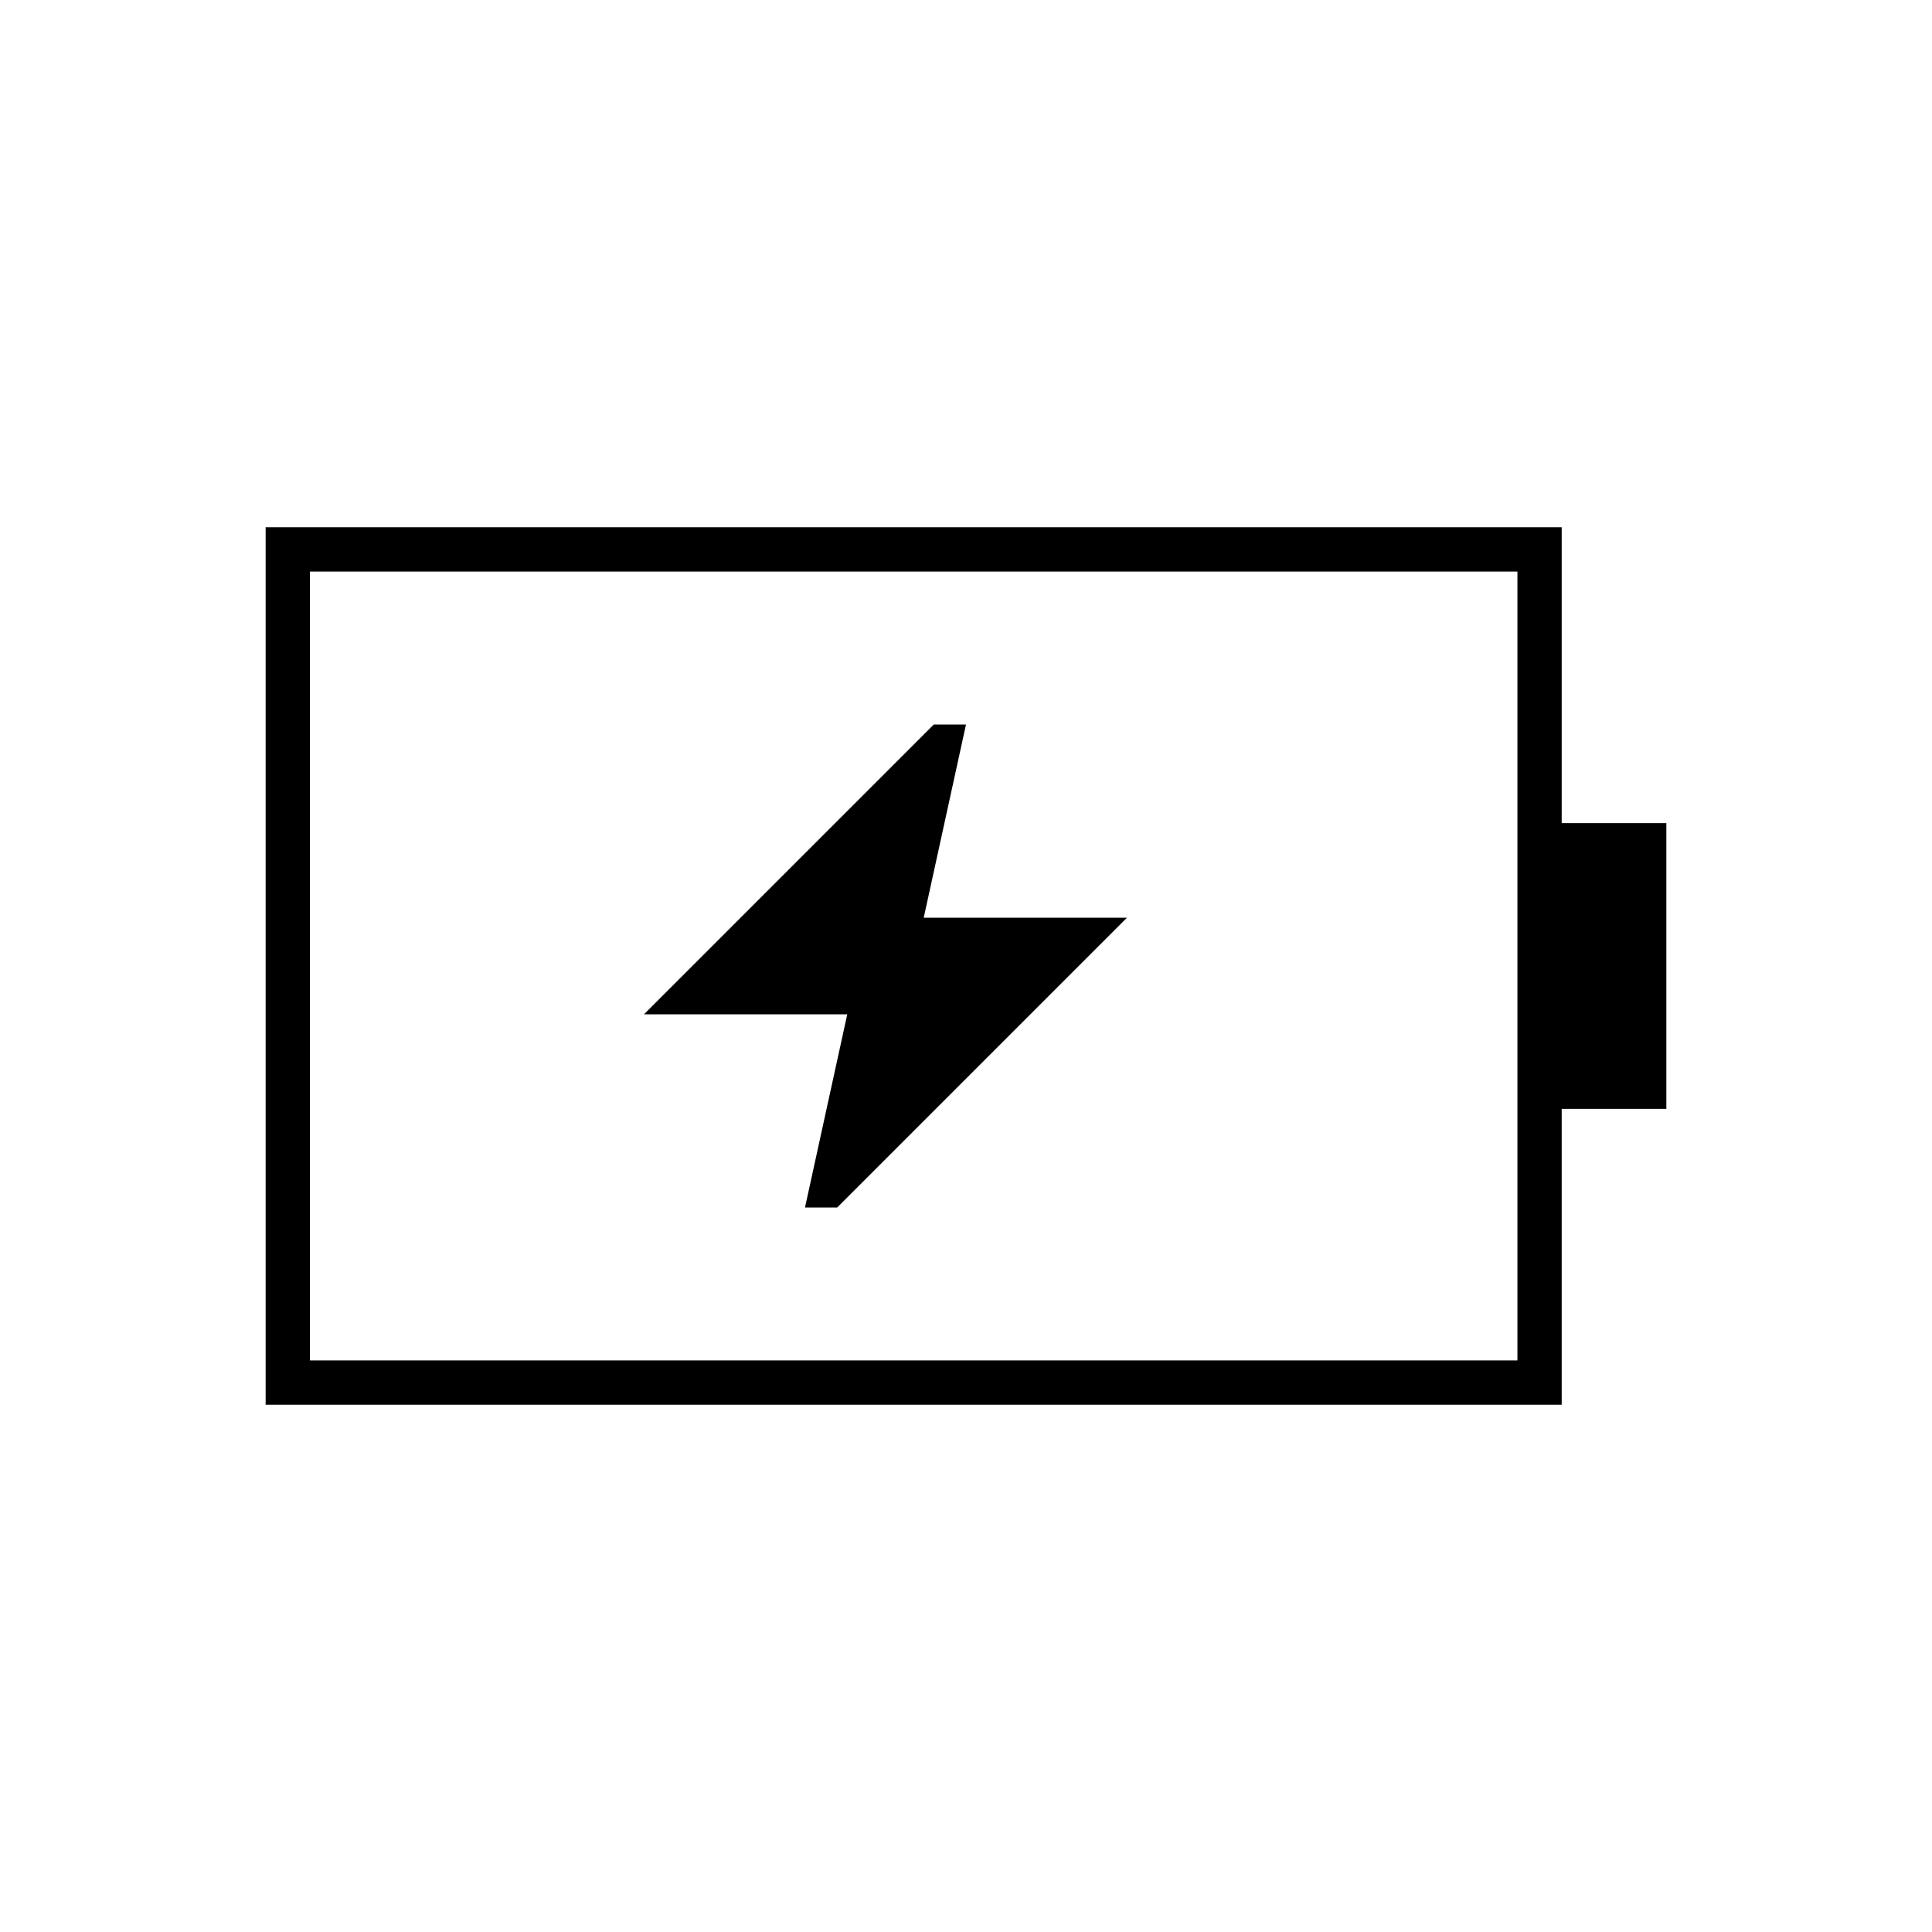 <svg xmlns="http://www.w3.org/2000/svg" width="48" height="48" viewBox="0 -960 960 960"><path d="M400-360h16l144-144H459l21-96h-16L320-456h101l-21 96Zm-246 76h600v-392H154v392Zm-22 22v-436h644v147h52v142h-52v147H132Zm22-22v-392 392Z"/></svg>